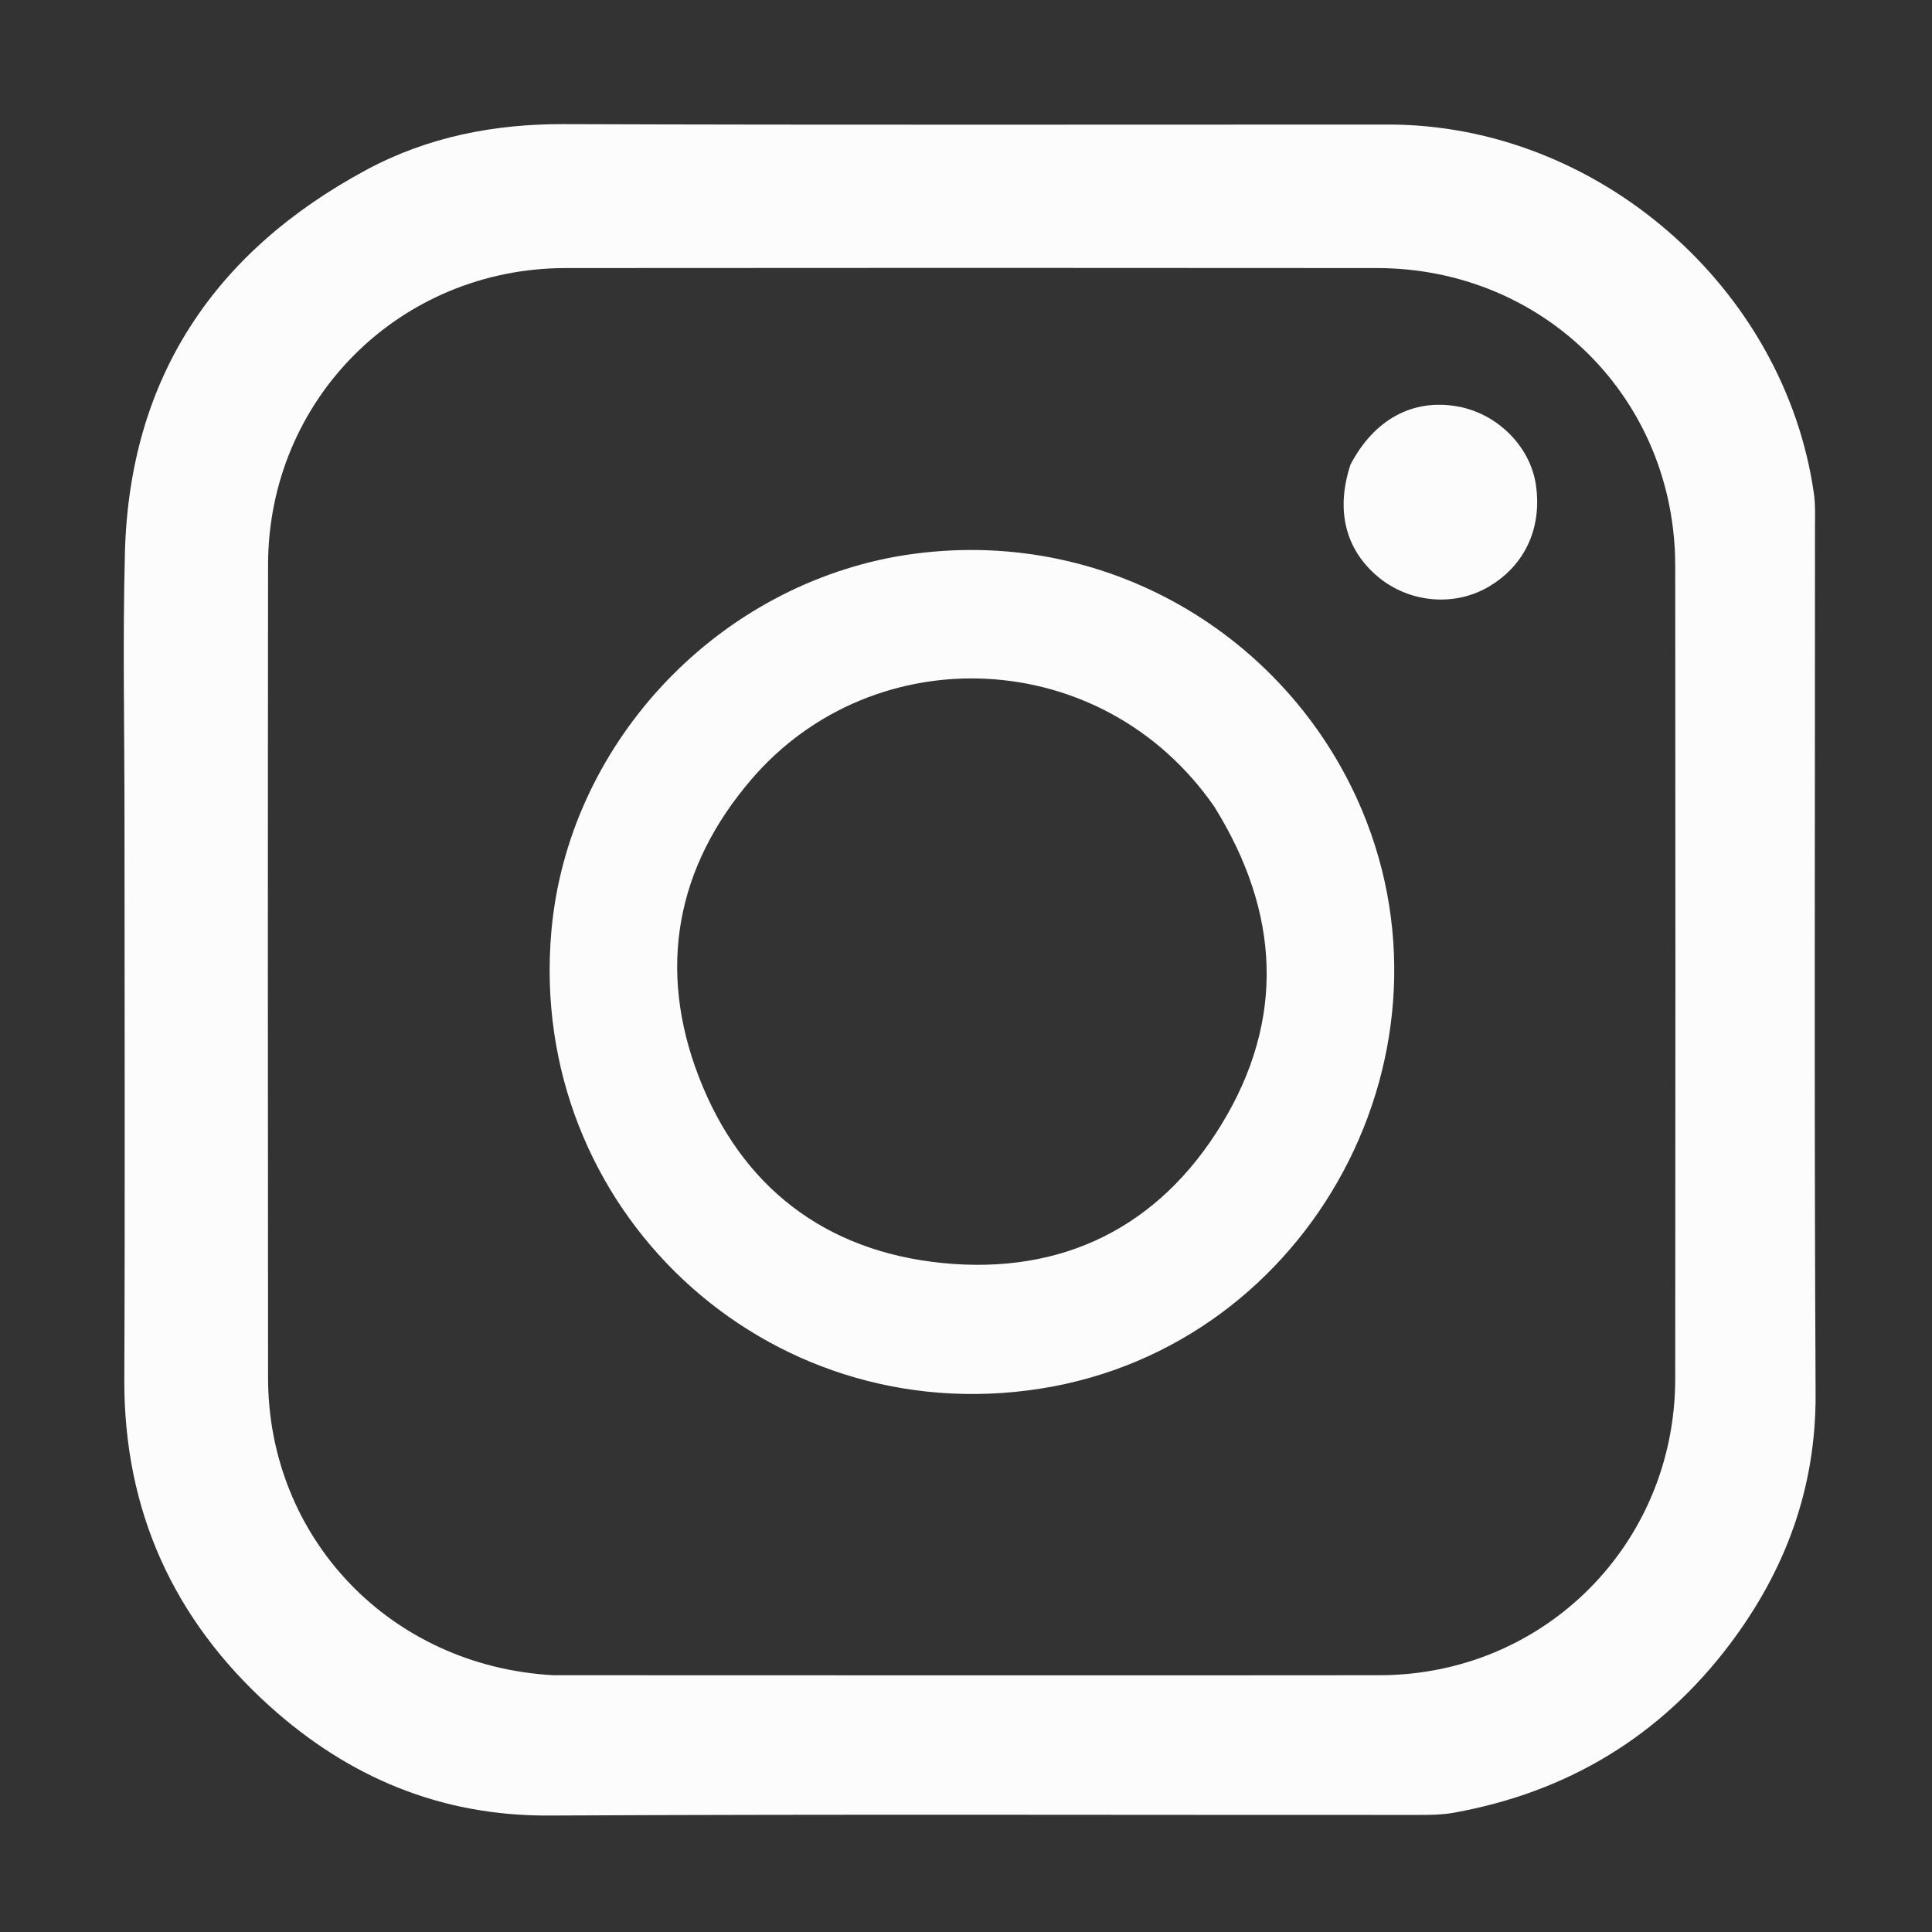 <svg width="32" height="32" viewBox="0 0 32 32" fill="none" xmlns="http://www.w3.org/2000/svg">
<rect x="0" y="0" width="32" height="32" fill="#333333" stroke="none"/>
<path d="M2.062 13.562C2.062 12.073 2.031 10.614 2.069 9.157C2.145 6.262 3.547 4.171 6.067 2.814C7.082 2.268 8.184 2.051 9.346 2.056C13.897 2.072 18.449 2.062 23 2.063C26.457 2.063 29.561 4.758 30.045 8.183C30.07 8.357 30.062 8.536 30.062 8.713C30.063 13.504 30.047 18.295 30.072 23.086C30.08 24.648 29.573 26.009 28.656 27.227C27.506 28.756 25.967 29.684 24.082 30.024C23.879 30.061 23.668 30.061 23.46 30.061C18.669 30.063 13.878 30.047 9.087 30.071C7.289 30.079 5.767 29.432 4.466 28.259C2.872 26.821 2.05 25.016 2.059 22.843C2.072 19.76 2.062 16.677 2.062 13.562ZM9.165 27.747C13.727 27.747 18.289 27.752 22.851 27.747C25.58 27.744 27.745 25.571 27.747 22.837C27.751 18.348 27.751 13.859 27.747 9.37C27.745 6.606 25.576 4.442 22.805 4.44C18.327 4.436 13.848 4.436 9.369 4.44C6.622 4.442 4.443 6.615 4.44 9.355C4.435 13.844 4.436 18.333 4.44 22.822C4.442 25.474 6.461 27.598 9.165 27.747Z" fill="#FDFCFC"/>
<path d="M14.845 9.218C18.151 8.641 21.187 10.422 22.467 13.21C24.371 17.358 21.737 22.296 17.228 23.001C12.675 23.713 8.724 20.012 9.133 15.419C9.404 12.37 11.792 9.769 14.845 9.218ZM20.112 13.36C18.256 10.682 14.476 10.545 12.449 12.905C11.196 14.363 10.886 16.047 11.574 17.834C12.277 19.657 13.666 20.727 15.614 20.92C17.602 21.117 19.199 20.322 20.236 18.617C21.287 16.89 21.206 15.118 20.112 13.36Z" fill="#FDFCFC"/>
<path d="M22.368 7.696C22.76 6.945 23.402 6.601 24.137 6.731C24.801 6.847 25.348 7.395 25.44 8.035C25.544 8.756 25.249 9.379 24.64 9.728C24.075 10.051 23.339 9.982 22.828 9.557C22.285 9.105 22.119 8.454 22.368 7.696Z" fill="#FDFCFC"/>
</svg>

